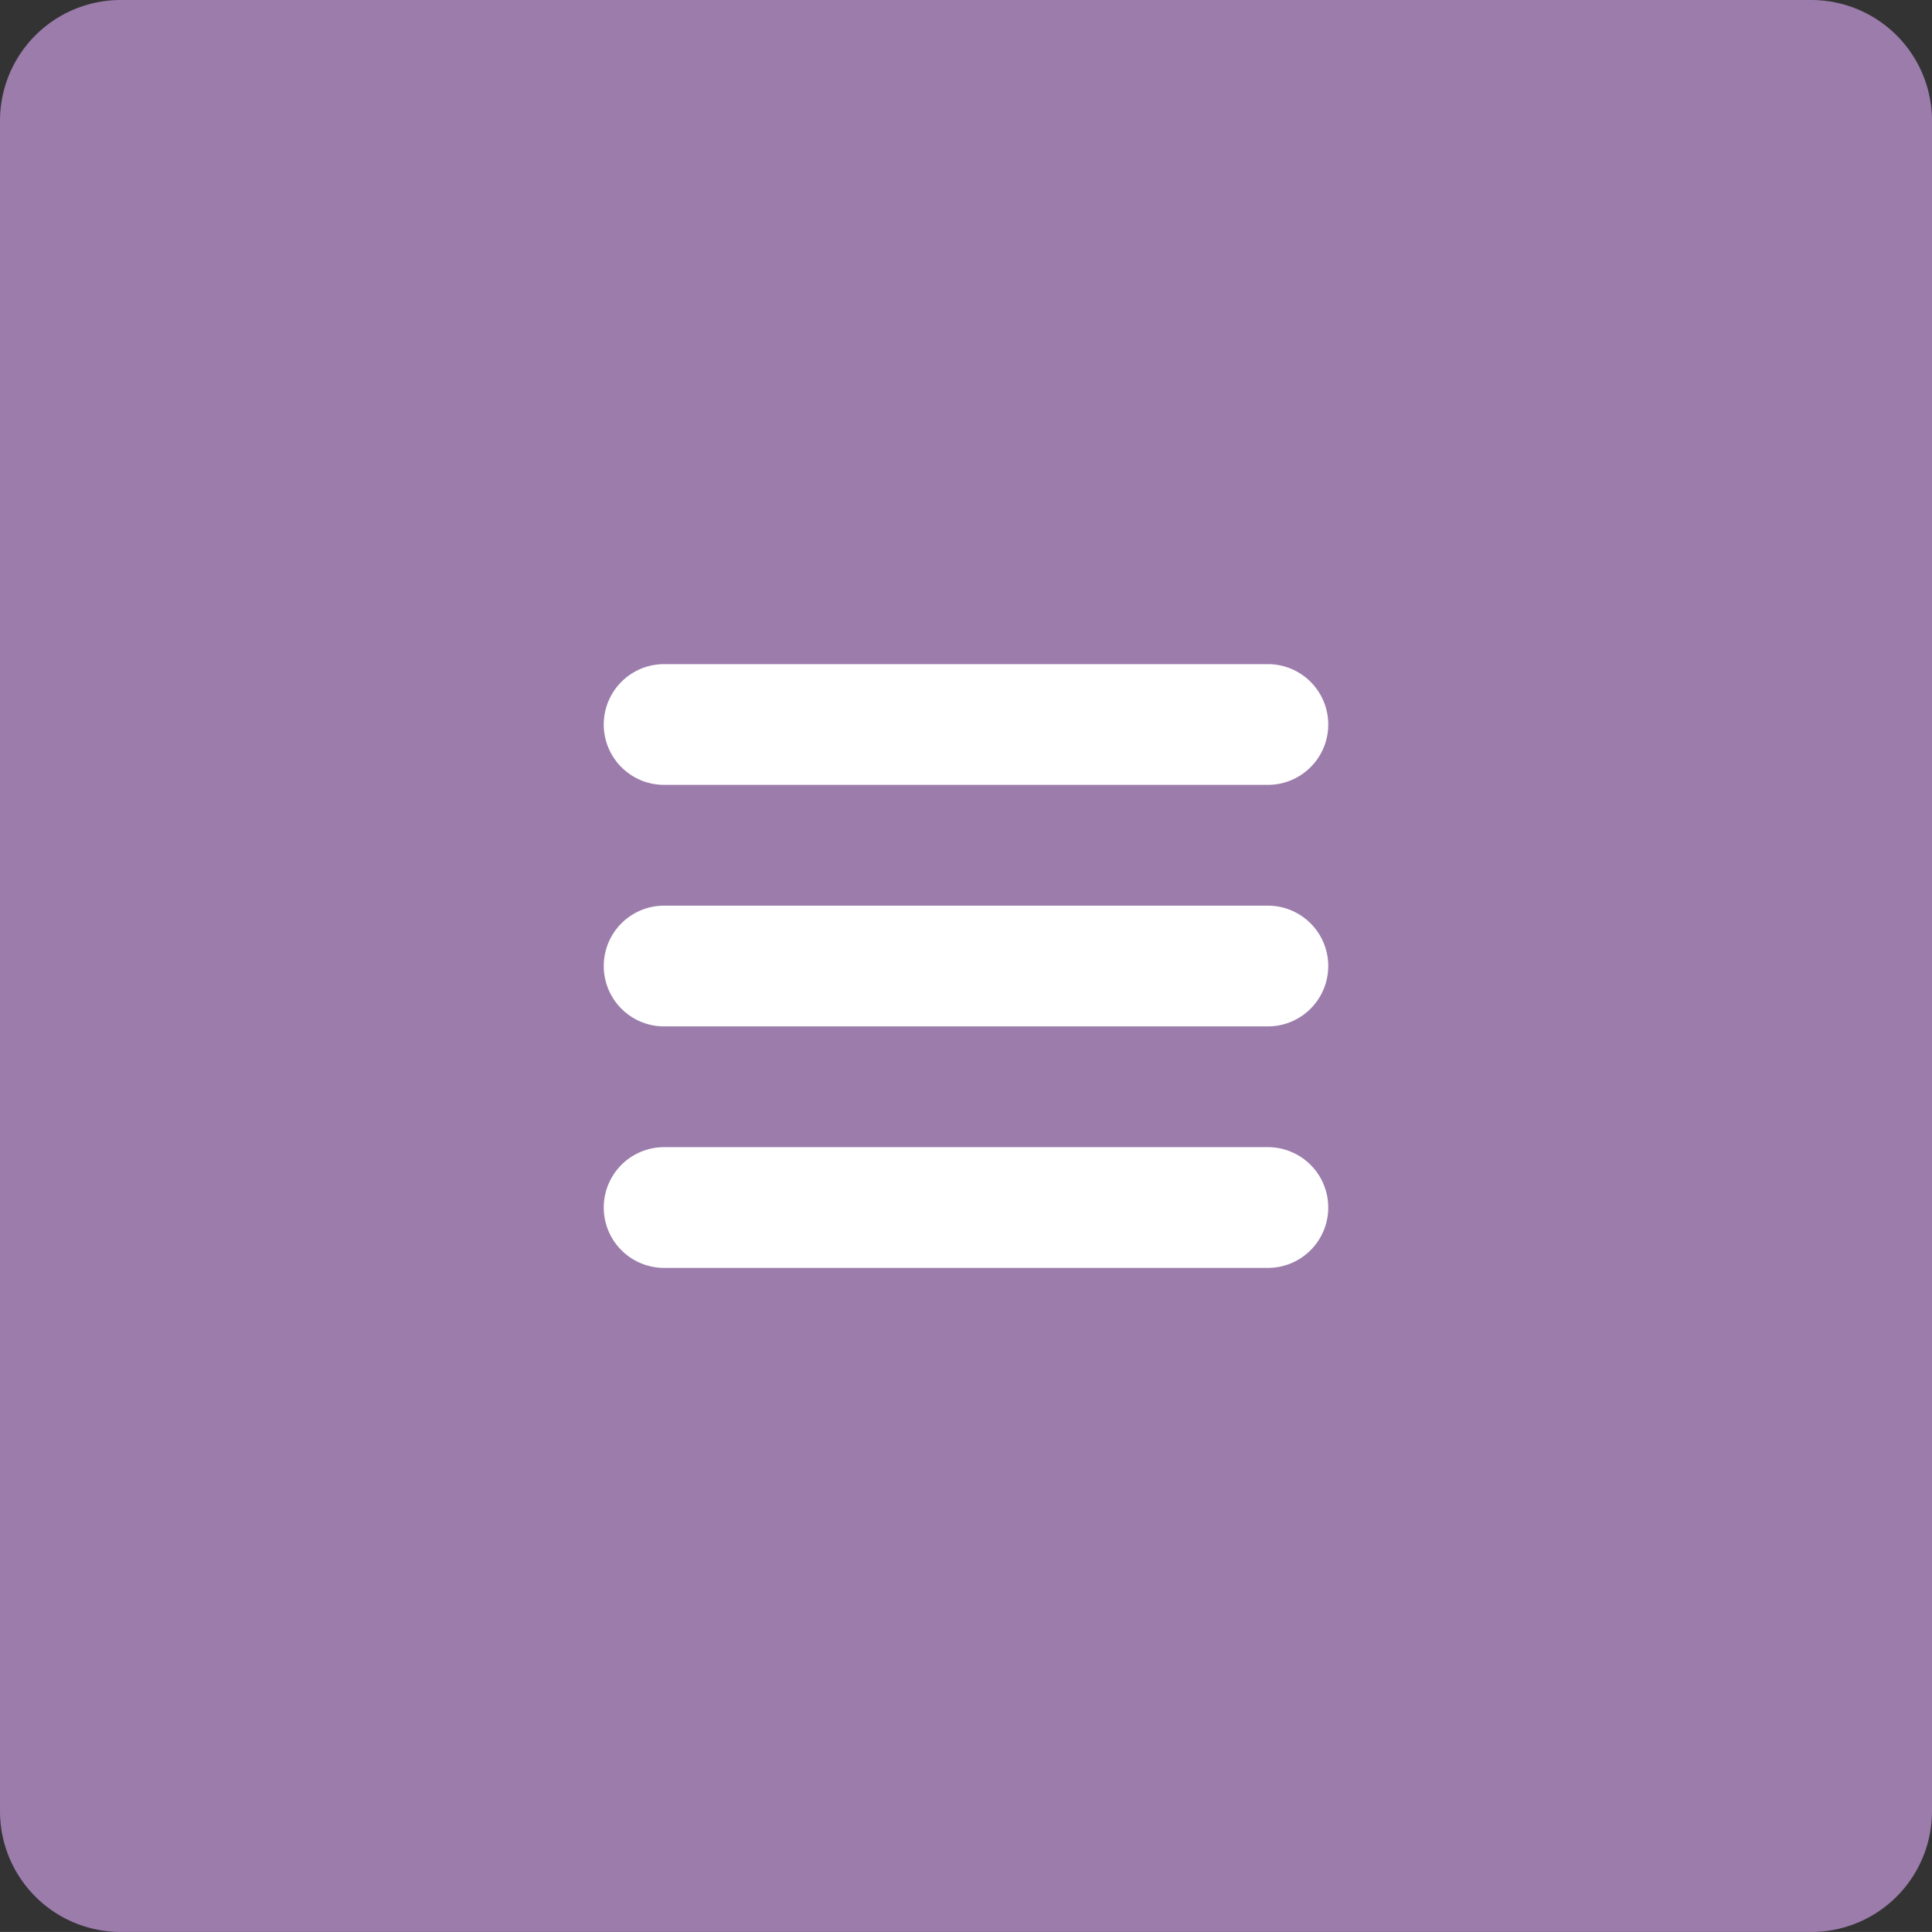 <svg xmlns="http://www.w3.org/2000/svg" width="64" height="63.999"><rect width="100%" height="100%" fill="#333333" stroke="none"/><path d="M60 0H4a4 4 0 00-4 4v56a4 4 0 004 3.999h56A4 4 0 0064 60V4a4 4 0 00-4-4z" fill="#9b7cab"/><path d="M22 26h20a2 2 0 000-4H22a2 2 0 000 4zm20 4.001H22a2 2 0 100 4h20a2 2 0 000-4zm0 8H22a2 2 0 100 4h20a2 2 0 000-4z" fill-rule="evenodd" clip-rule="evenodd" fill="#fff"/></svg>